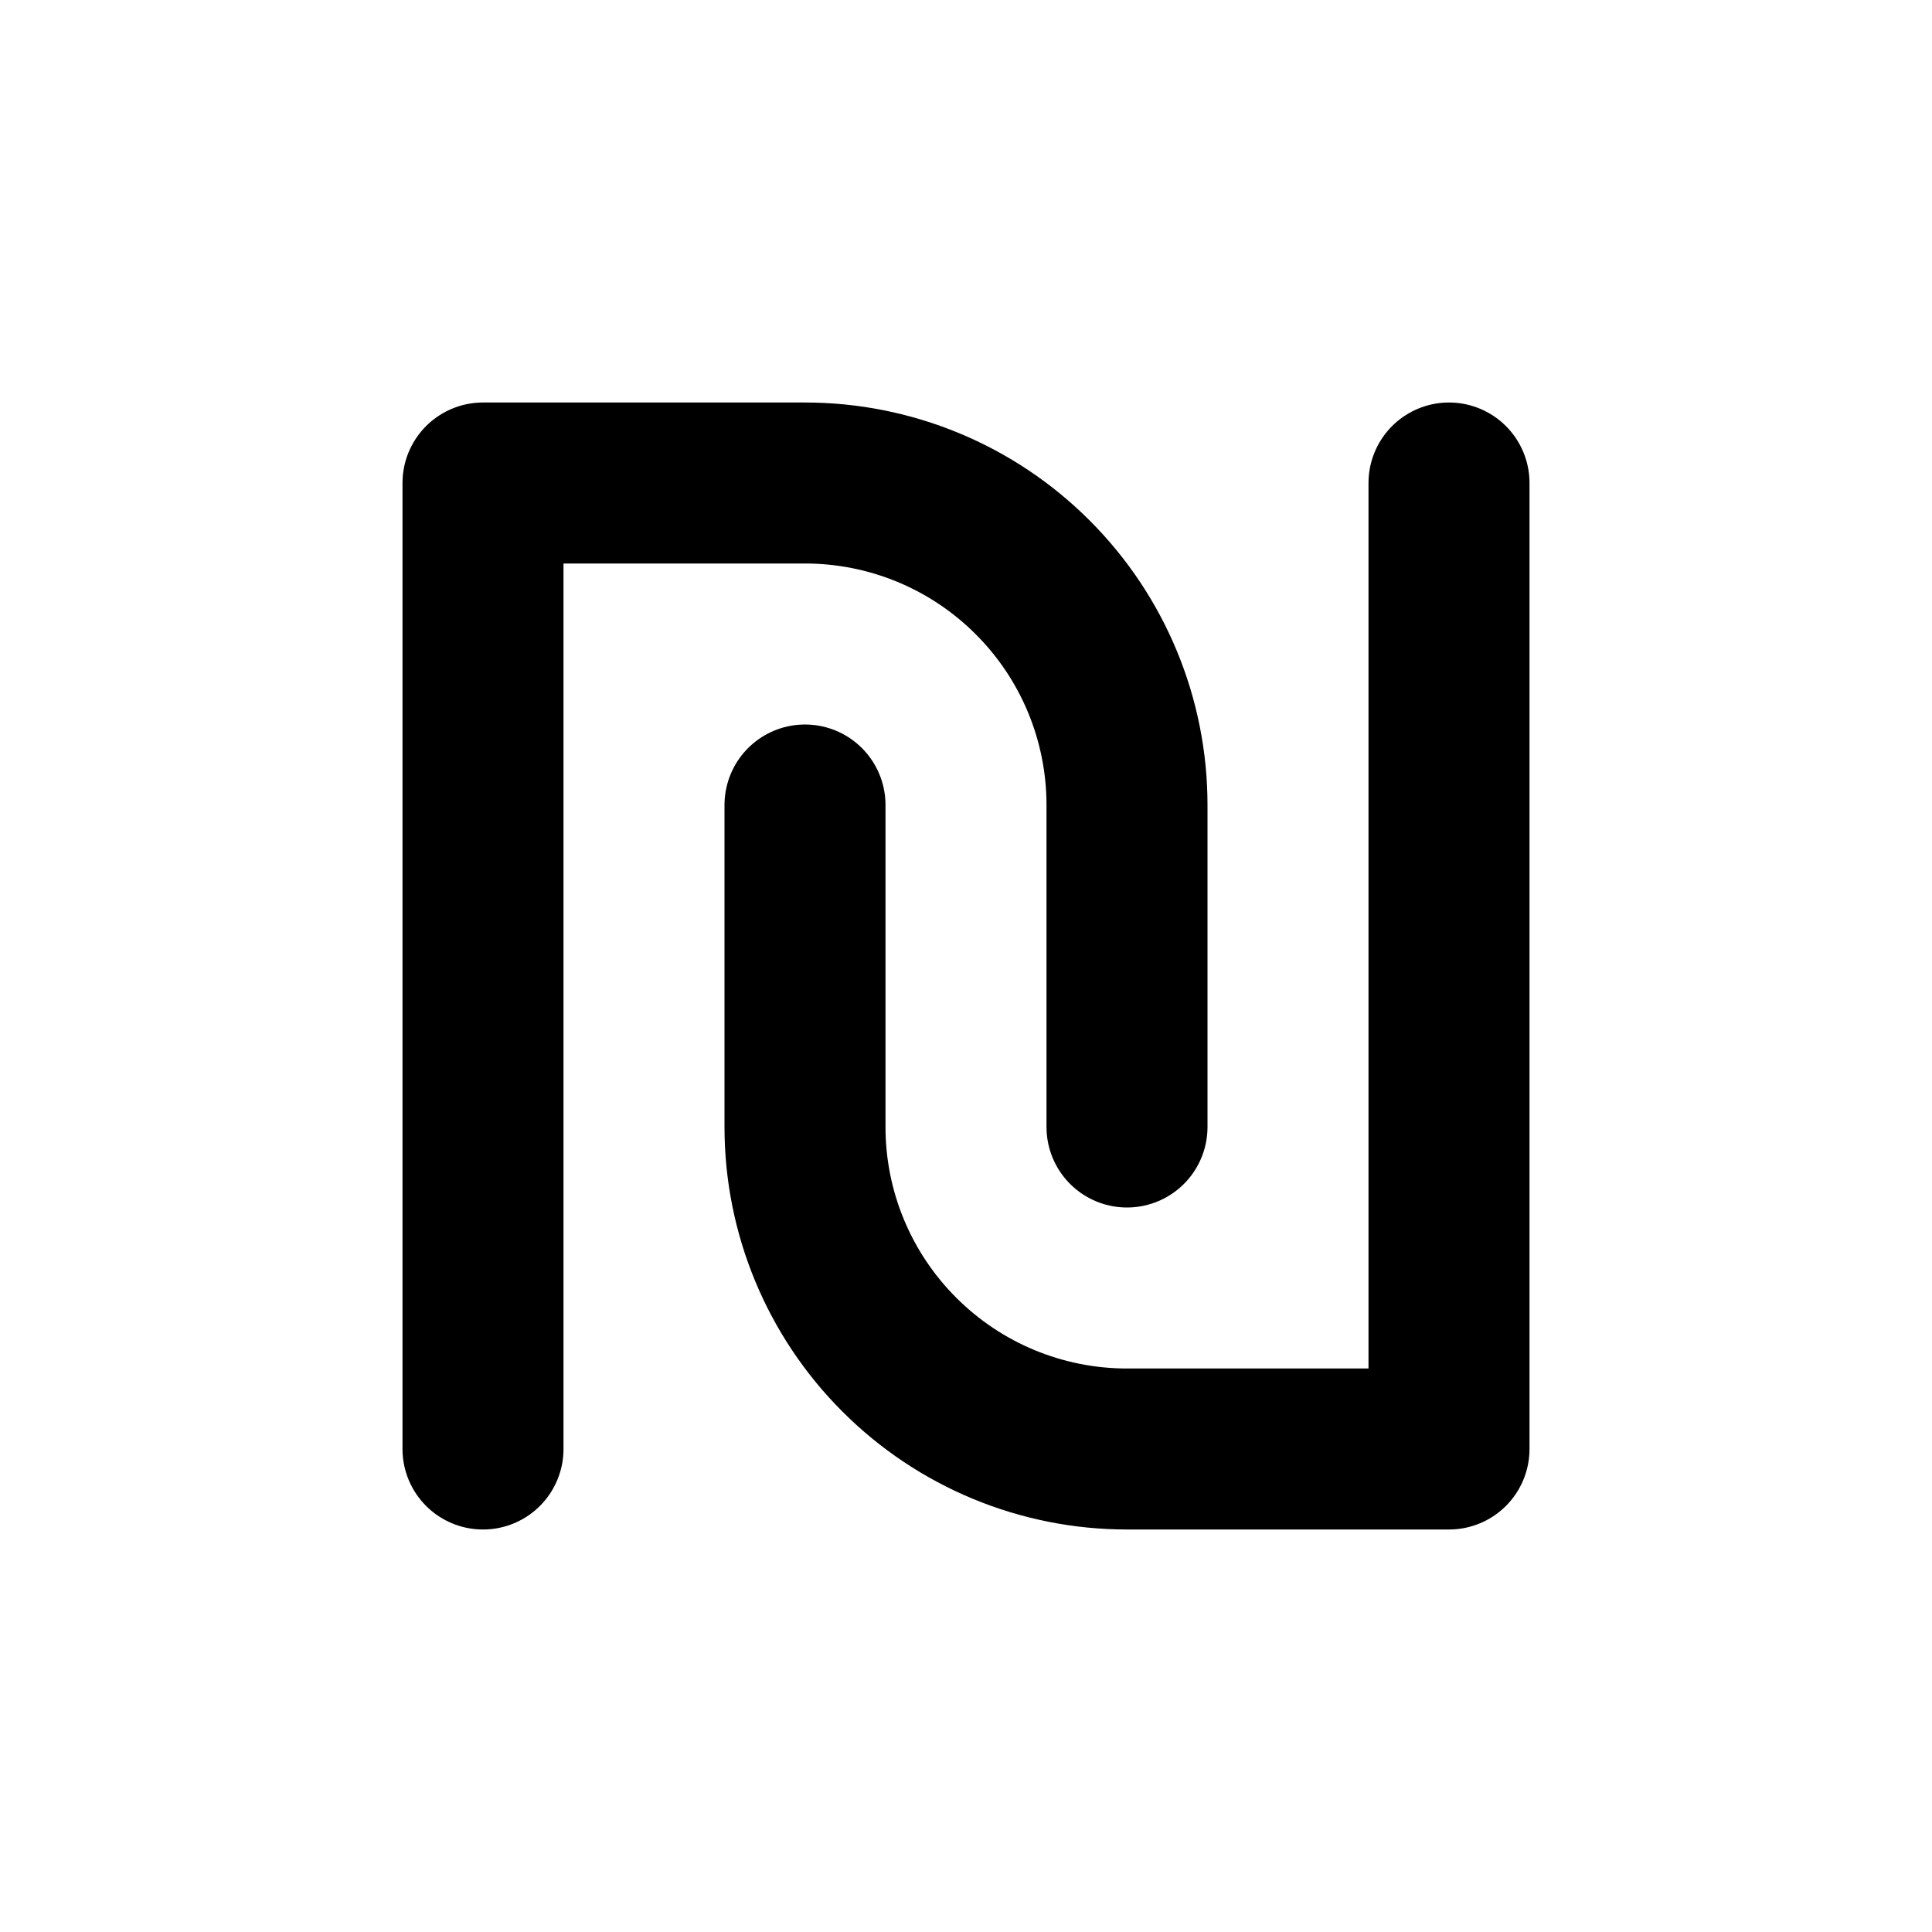 <svg width="24" height="24" viewBox="0 0 24 24" fill="none" xmlns="http://www.w3.org/2000/svg">
<g clip-path="url(#clip0_802_77161)">
<path d="M6 18V6H10C11.061 6 12.078 6.421 12.828 7.172C13.579 7.922 14 8.939 14 10V14" stroke="black" stroke-width="2" stroke-linecap="round" stroke-linejoin="round"/>
<path d="M18 6V18H14C12.939 18 11.922 17.579 11.172 16.828C10.421 16.078 10 15.061 10 14V10" stroke="black" stroke-width="2" stroke-linecap="round" stroke-linejoin="round"/>
</g>
<defs>
<clipPath id="clip0_802_77161">
<rect width="24" height="24" fill="white"/>
</clipPath>
</defs>
</svg>
